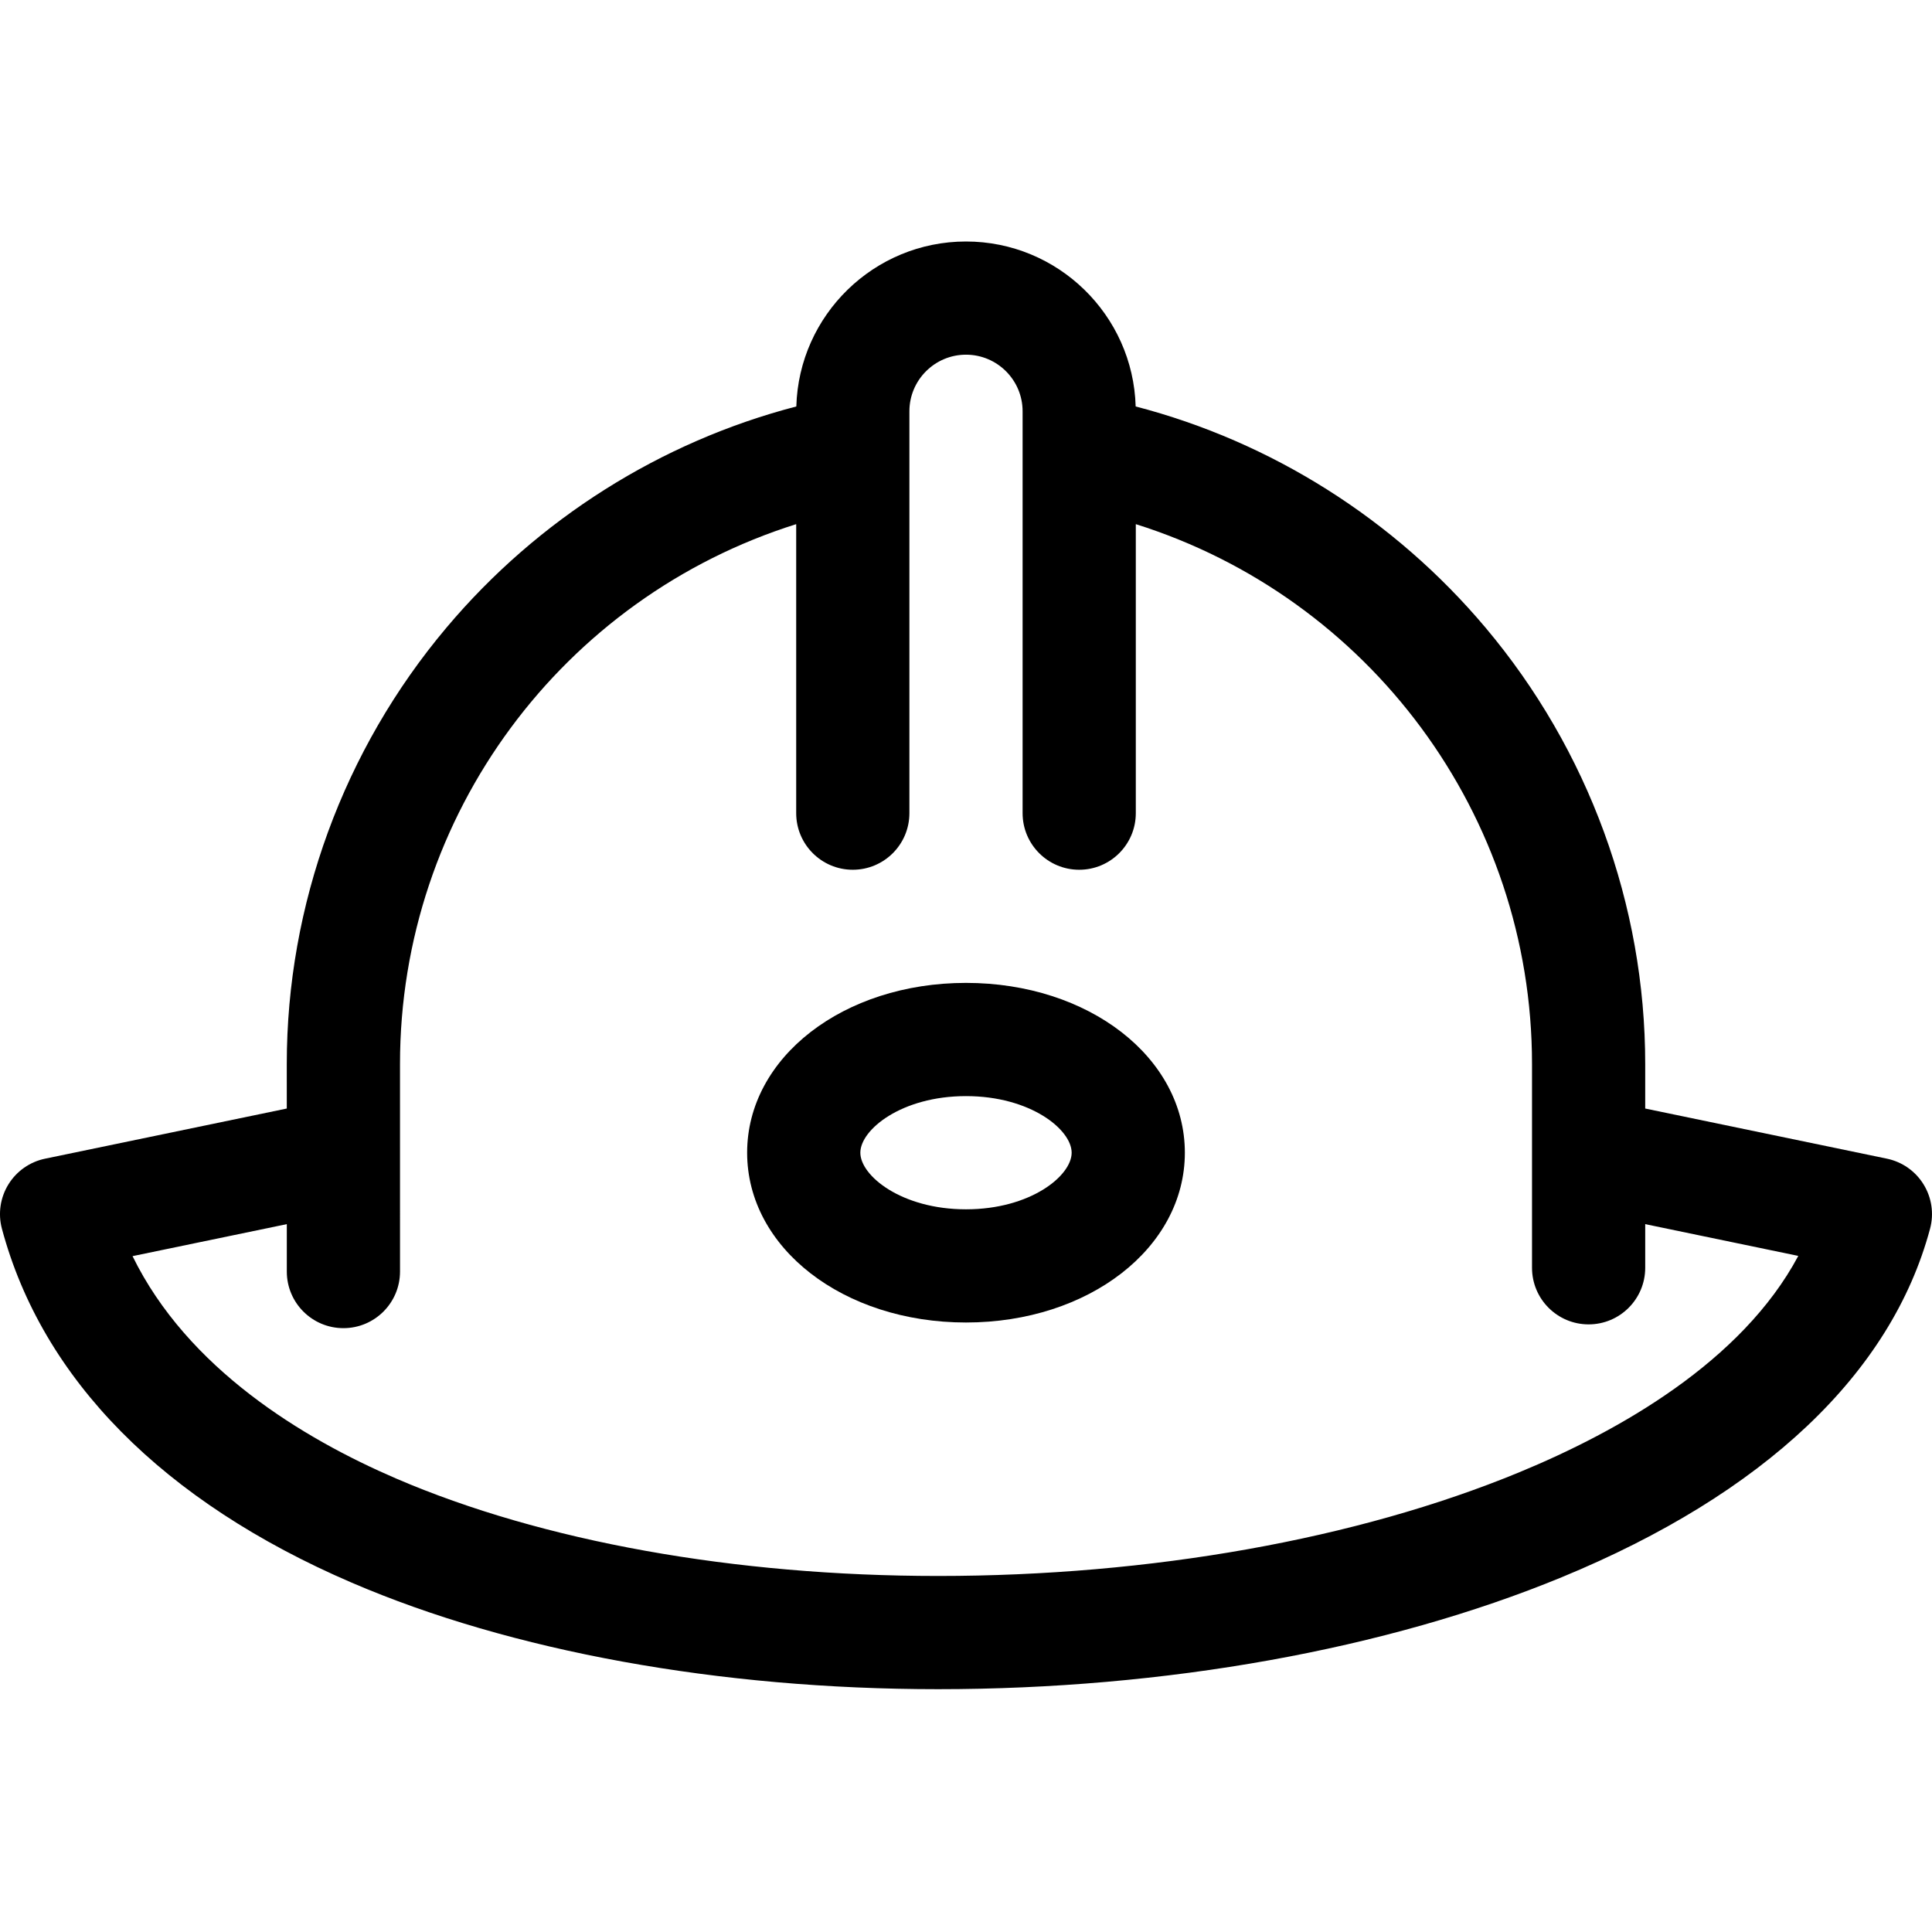 <svg height="512pt" viewBox="0 -64 512.001 512" width="512pt" xmlns="http://www.w3.org/2000/svg"><path d="m509.77 249.879c-2.164-3.516-5.68-5.98-9.723-6.82l-64.047-13.285v-11.793c0-42.164-15.031-83.234-42.316-115.645-24.219-28.77-56.789-49.277-92.719-58.621-.684-24.219-20.582-43.715-44.965-43.715s-44.285 19.496-44.965 43.715c-35.93 9.344-68.5 29.852-92.719 58.617-27.293 32.414-42.32 73.488-42.316 115.648l.004 11.793-64.051 13.289c-4.043.836-7.559 3.305-9.723 6.816-2.164 3.516-2.789 7.766-1.719 11.75 10.68 39.863 42.715 72.289 92.641 93.77 42.336 18.219 97.539 28.254 155.441 28.254 60.172 0 118.875-10.539 165.301-29.676 53.578-22.086 87.328-54.02 97.594-92.348 1.07-3.988.449-8.238-1.719-11.75zm-107.309 76.359c-42.883 17.676-97.527 27.41-153.867 27.41-53.914 0-104.91-9.164-143.586-25.809-24.789-10.668-55.316-29.164-69.883-58.949l40.883-8.48v12.57c0 8.281 6.719 14.996 15 14.996 8.285 0 15-6.715 15-15l-.004-55c-.008-66.102 43.191-123.637 104.996-143.07v76.59c0 8.285 6.719 15 15 15 8.285 0 15-6.715 15-15v-95.473s0 0 0-.004v-11.023c0-8.27 6.73-15 15-15 8.273 0 15 6.73 15 15v11.023.004 95.473c0 8.285 6.719 15 15 15 8.285 0 15-6.715 15-15v-76.59c61.801 19.434 105 76.965 105 143.074v53.996c0 8.285 6.715 15 15 15s15-6.715 15-15v-11.566l40.566 8.418c-14.957 28.023-47.473 46.43-74.105 57.41zm0 0"/><path d="m256 196.477c-32.523 0-58 19.77-58 45 0 25.234 25.477 45 58 45s58-19.766 58-45c0-25.23-25.477-45-58-45zm0 60.004c-17.09 0-28-8.887-28-15 0-6.117 10.91-15 28-15 17.094 0 28 8.883 28 15 0 6.113-10.906 15-28 15zm0 0"/></svg>